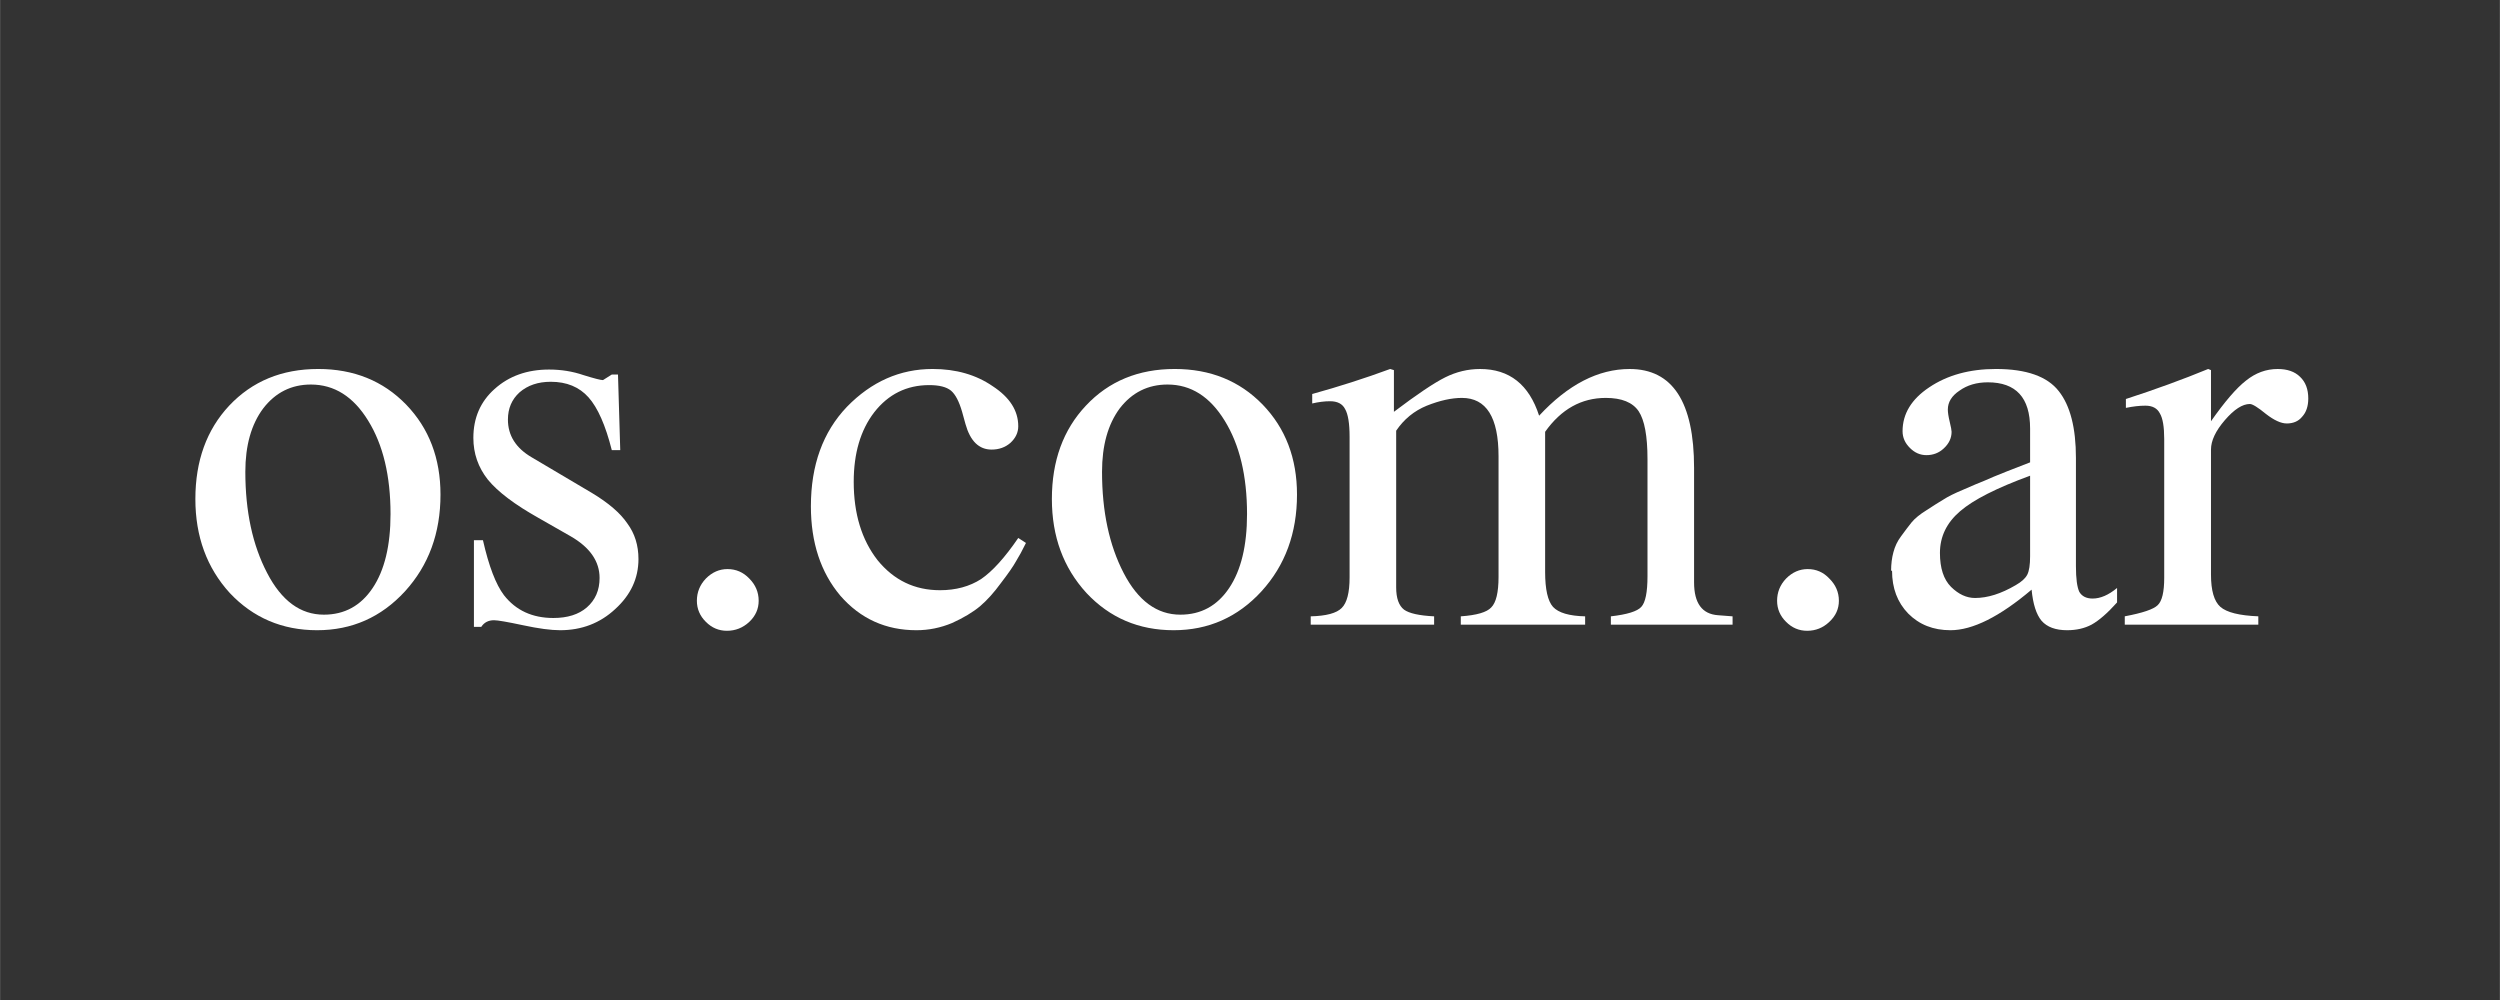 <?xml version="1.0" encoding="UTF-8" standalone="no"?>
<!-- Created with Inkscape (http://www.inkscape.org/) -->

<svg xmlns:dc="http://purl.org/dc/elements/1.1/" xmlns:cc="http://creativecommons.org/ns#" xmlns:rdf="http://www.w3.org/1999/02/22-rdf-syntax-ns#" xmlns:svg="http://www.w3.org/2000/svg" xmlns="http://www.w3.org/2000/svg" xmlns:sodipodi="http://sodipodi.sourceforge.net/DTD/sodipodi-0.dtd" xmlns:inkscape="http://www.inkscape.org/namespaces/inkscape" width="500" height="200" viewBox="0 0 132.29 52.92" version="1.1" id="svg8" inkscape:version="0.92.3 (2405546, 2018-03-11)" sodipodi:docname="a9os_logo.svg">
 <rect x="0" y="0" width="132.29" height="52.92" fill="#333333" stroke="none"/>
 <defs id="defs2" />
 <sodipodi:namedview id="base" pagecolor="#676767" bordercolor="#666666" borderopacity="1.0" inkscape:pageopacity="0" inkscape:pageshadow="2" inkscape:zoom="0.49497" inkscape:cx="243.8814" inkscape:cy="226.362421" inkscape:document-units="mm" inkscape:current-layer="layer1" showgrid="false" units="px" inkscape:pagecheckerboard="true" inkscape:window-width="1402" inkscape:window-height="871" inkscape:window-x="1958" inkscape:window-y="272" inkscape:window-maximized="1" />
 <g inkscape:label="Capa 1" inkscape:groupmode="layer" id="layer1" transform="translate(0,-244.09)">
  <g aria-label="os.com.ar" style="font-style:normal;font-weight:normal;font-size:29.592px;line-height:125%;font-family:sans-serif;letter-spacing:0px;word-spacing:0px;fill:#ffffff;fill-opacity:1;stroke:none;stroke-width:1.315px;stroke-linecap:butt;stroke-linejoin:miter;stroke-opacity:1" id="text4749-3" transform="matrix(0.994,0,0,0.994,-131.132,282.446)">
   <path d="M 148.86,-18.943 Q 151.7,-18.943 153.54,-17.049 155.37,-15.155 155.37,-12.255 155.37,-9.178 153.48,-7.106 151.58,-5.035 148.8,-5.035 146.02,-5.035 144.15,-7.018 142.32,-9.03 142.32,-12.019 142.32,-15.067 144.12,-16.99 145.96,-18.943 148.86,-18.943 Z M 144.98,-13.469 Q 144.98,-10.302 146.14,-8.083 147.29,-5.863 149.16,-5.863 150.81,-5.863 151.76,-7.284 152.71,-8.704 152.71,-11.22 152.71,-14.268 151.52,-16.191 150.34,-18.115 148.47,-18.115 146.91,-18.115 145.93,-16.842 144.98,-15.57 144.98,-13.469 Z" style="font-style:normal;font-variant:normal;font-weight:normal;font-stretch:normal;font-family:FreeSerif;-inkscape-font-specification:FreeSerif;fill:#ffffff;fill-opacity:1;stroke-width:1.315px" id="path4808" inkscape:connector-curvature="0" />
   <path d="M 164.02,-18.351 Q 164.02,-18.351 164.49,-18.647 H 164.82 L 164.94,-14.623 H 164.49 Q 163.99,-16.605 163.25,-17.434 162.51,-18.262 161.24,-18.262 160.23,-18.262 159.58,-17.7 158.96,-17.138 158.96,-16.25 158.96,-14.978 160.23,-14.238 L 163.43,-12.344 Q 164.76,-11.545 165.32,-10.716 165.91,-9.918 165.91,-8.823 165.91,-7.284 164.67,-6.159 163.46,-5.035 161.74,-5.035 161,-5.035 159.76,-5.301 158.51,-5.567 158.22,-5.567 157.77,-5.567 157.54,-5.212 H 157.15 V -9.829 H 157.63 Q 158.1,-7.757 158.75,-6.899 159.7,-5.686 161.38,-5.686 162.51,-5.686 163.16,-6.248 163.84,-6.84 163.84,-7.816 163.84,-9.148 162.3,-10.036 L 160.59,-11.012 Q 158.69,-12.078 157.89,-13.054 157.12,-14.031 157.12,-15.274 157.12,-16.872 158.25,-17.878 159.4,-18.913 161.15,-18.913 162.12,-18.913 162.98,-18.618 163.84,-18.351 164.02,-18.351 Z" style="font-style:normal;font-variant:normal;font-weight:normal;font-stretch:normal;font-family:FreeSerif;-inkscape-font-specification:FreeSerif;fill:#ffffff;fill-opacity:1;stroke-width:1.315px" id="path4810" inkscape:connector-curvature="0" />
   <path d="M 170.65,-8.29 Q 171.33,-8.29 171.81,-7.787 172.31,-7.284 172.31,-6.603 172.31,-5.952 171.81,-5.479 171.3,-5.005 170.62,-5.005 169.97,-5.005 169.5,-5.479 169.02,-5.952 169.02,-6.603 169.02,-7.284 169.5,-7.787 170,-8.29 170.65,-8.29 Z" style="font-style:normal;font-variant:normal;font-weight:normal;font-stretch:normal;font-family:FreeSerif;-inkscape-font-specification:FreeSerif;fill:#ffffff;fill-opacity:1;stroke-width:1.315px" id="path4812" inkscape:connector-curvature="0" />
   <path d="M 175.09,-11.634 Q 175.09,-14.919 177.01,-16.931 178.97,-18.943 181.57,-18.943 183.44,-18.943 184.77,-18.026 186.13,-17.138 186.13,-15.895 186.13,-15.392 185.71,-15.007 185.3,-14.652 184.71,-14.652 183.7,-14.652 183.32,-16.013 L 183.14,-16.664 Q 182.9,-17.493 182.55,-17.789 182.19,-18.085 181.39,-18.085 179.59,-18.085 178.46,-16.635 177.37,-15.214 177.37,-12.936 177.37,-10.391 178.64,-8.763 179.94,-7.165 181.96,-7.165 183.23,-7.165 184.15,-7.757 185.06,-8.379 186.13,-9.947 L 186.54,-9.681 Q 186.25,-9.089 186.01,-8.704 185.8,-8.319 185.21,-7.55 184.65,-6.781 184.09,-6.307 183.52,-5.834 182.61,-5.42 181.69,-5.035 180.71,-5.035 178.26,-5.035 176.66,-6.87 175.09,-8.734 175.09,-11.634 Z" style="font-style:normal;font-variant:normal;font-weight:normal;font-stretch:normal;font-family:FreeSerif;-inkscape-font-specification:FreeSerif;fill:#ffffff;fill-opacity:1;stroke-width:1.315px" id="path4814" inkscape:connector-curvature="0" />
   <path d="M 194.46,-18.943 Q 197.3,-18.943 199.14,-17.049 200.97,-15.155 200.97,-12.255 200.97,-9.178 199.08,-7.106 197.18,-5.035 194.4,-5.035 191.62,-5.035 189.76,-7.018 187.92,-9.03 187.92,-12.019 187.92,-15.067 189.73,-16.99 191.56,-18.943 194.46,-18.943 Z M 190.59,-13.469 Q 190.59,-10.302 191.74,-8.083 192.89,-5.863 194.76,-5.863 196.41,-5.863 197.36,-7.284 198.31,-8.704 198.31,-11.22 198.31,-14.268 197.12,-16.191 195.94,-18.115 194.08,-18.115 192.51,-18.115 191.53,-16.842 190.59,-15.57 190.59,-13.469 Z" style="font-style:normal;font-variant:normal;font-weight:normal;font-stretch:normal;font-family:FreeSerif;-inkscape-font-specification:FreeSerif;fill:#ffffff;fill-opacity:1;stroke-width:1.315px" id="path4816" inkscape:connector-curvature="0" />
   <path d="M 201.78,-17.108 V -17.611 Q 203.92,-18.203 205.93,-18.943 L 206.13,-18.883 V -16.663 Q 207.97,-18.054 208.86,-18.498 209.75,-18.942 210.72,-18.942 213.06,-18.942 213.86,-16.456 216.17,-18.942 218.68,-18.942 222.11,-18.942 222.11,-13.675 V -7.579 Q 222.11,-5.921 223.39,-5.833 L 224.16,-5.774 V -5.33 H 217.68 V -5.774 Q 218.98,-5.922 219.3,-6.277 219.63,-6.632 219.63,-7.904 V -14.148 Q 219.63,-15.983 219.16,-16.693 218.68,-17.403 217.41,-17.403 215.46,-17.403 214.18,-15.598 V -8.141 Q 214.18,-6.75 214.6,-6.277 215.04,-5.803 216.31,-5.774 V -5.33 H 209.69 V -5.774 Q 210.96,-5.863 211.31,-6.247 211.7,-6.632 211.7,-7.875 V -14.296 Q 211.7,-17.403 209.75,-17.403 208.92,-17.403 207.88,-16.989 206.87,-16.575 206.25,-15.657 V -7.313 Q 206.25,-6.454 206.67,-6.129 207.08,-5.833 208.27,-5.774 V -5.33 H 201.7 V -5.774 Q 202.94,-5.804 203.35,-6.218 203.77,-6.632 203.77,-7.845 V -15.332 Q 203.77,-16.397 203.53,-16.811 203.32,-17.226 202.73,-17.226 202.29,-17.226 201.78,-17.107 Z" style="font-style:normal;font-variant:normal;font-weight:normal;font-stretch:normal;font-family:FreeSerif;-inkscape-font-specification:FreeSerif;fill:#ffffff;fill-opacity:1;stroke-width:1.315px" id="path4818" inkscape:connector-curvature="0" />
   <path d="M 228.16,-8.29 Q 228.84,-8.29 229.31,-7.787 229.82,-7.284 229.82,-6.603 229.82,-5.952 229.31,-5.479 228.81,-5.005 228.13,-5.005 227.48,-5.005 227.01,-5.479 226.53,-5.952 226.53,-6.603 226.53,-7.284 227.01,-7.787 227.51,-8.29 228.16,-8.29 Z" style="font-style:normal;font-variant:normal;font-weight:normal;font-stretch:normal;font-family:FreeSerif;-inkscape-font-specification:FreeSerif;fill:#ffffff;fill-opacity:1;stroke-width:1.315px" id="path4820" inkscape:connector-curvature="0" />
   <path d="M 232.6,-8.201 Q 232.6,-8.734 232.72,-9.178 232.84,-9.651 233.13,-10.036 233.43,-10.45 233.69,-10.776 233.96,-11.101 234.49,-11.427 235.03,-11.782 235.38,-11.989 235.74,-12.226 236.45,-12.522 237.19,-12.847 237.57,-12.995 237.96,-13.173 238.78,-13.498 239.61,-13.824 240,-13.972 V -15.777 Q 240,-18.233 237.75,-18.233 236.86,-18.233 236.24,-17.789 235.62,-17.375 235.62,-16.783 235.62,-16.546 235.72,-16.132 235.82,-15.718 235.82,-15.599 235.82,-15.096 235.4,-14.711 235.02,-14.356 234.48,-14.356 233.98,-14.356 233.6,-14.741 233.21,-15.126 233.21,-15.629 233.21,-17.02 234.63,-17.967 236.08,-18.943 238.18,-18.943 240.61,-18.943 241.53,-17.759 242.44,-16.605 242.44,-14.208 V -8.438 Q 242.44,-7.461 242.62,-7.077 242.83,-6.721 243.33,-6.721 243.95,-6.721 244.63,-7.284 V -6.514 Q 243.86,-5.656 243.27,-5.331 242.71,-5.035 241.97,-5.035 241.05,-5.035 240.61,-5.538 240.19,-6.041 240.08,-7.195 237.53,-5.035 235.76,-5.035 234.39,-5.035 233.51,-5.923 232.65,-6.81 232.65,-8.201 Z M 240,-8.97 V -13.261 Q 237.33,-12.285 236.27,-11.367 235.2,-10.45 235.2,-9.148 235.2,-7.935 235.79,-7.343 236.39,-6.751 237.07,-6.751 238.07,-6.751 239.23,-7.432 239.7,-7.698 239.85,-7.994 240,-8.29 240,-8.97 Z" style="font-style:normal;font-variant:normal;font-weight:normal;font-stretch:normal;font-family:FreeSerif;-inkscape-font-specification:FreeSerif;fill:#ffffff;fill-opacity:1;stroke-width:1.315px" id="path4822" inkscape:connector-curvature="0" />
   <path d="M 253.66,-16.043 Q 253.21,-16.043 252.56,-16.546 251.91,-17.079 251.7,-17.079 251.11,-17.079 250.37,-16.221 249.63,-15.362 249.63,-14.652 V -7.994 Q 249.63,-6.721 250.13,-6.278 250.64,-5.834 252.15,-5.775 V -5.331 H 245.04 V -5.775 Q 246.46,-6.041 246.79,-6.366 247.14,-6.692 247.14,-7.816 V -15.214 Q 247.14,-16.191 246.91,-16.576 246.7,-16.99 246.14,-16.99 245.67,-16.99 245.1,-16.872 V -17.345 Q 247.47,-18.115 249.48,-18.943 L 249.63,-18.883 V -16.16 Q 250.73,-17.729 251.49,-18.321 252.26,-18.942 253.18,-18.942 253.95,-18.942 254.37,-18.528 254.81,-18.114 254.81,-17.374 254.81,-16.752 254.48,-16.397 254.19,-16.042 253.66,-16.042 Z" style="font-style:normal;font-variant:normal;font-weight:normal;font-stretch:normal;font-family:FreeSerif;-inkscape-font-specification:FreeSerif;fill:#ffffff;fill-opacity:1;stroke-width:1.315px" id="path4824" inkscape:connector-curvature="0" />
  </g>
 </g>
</svg>
